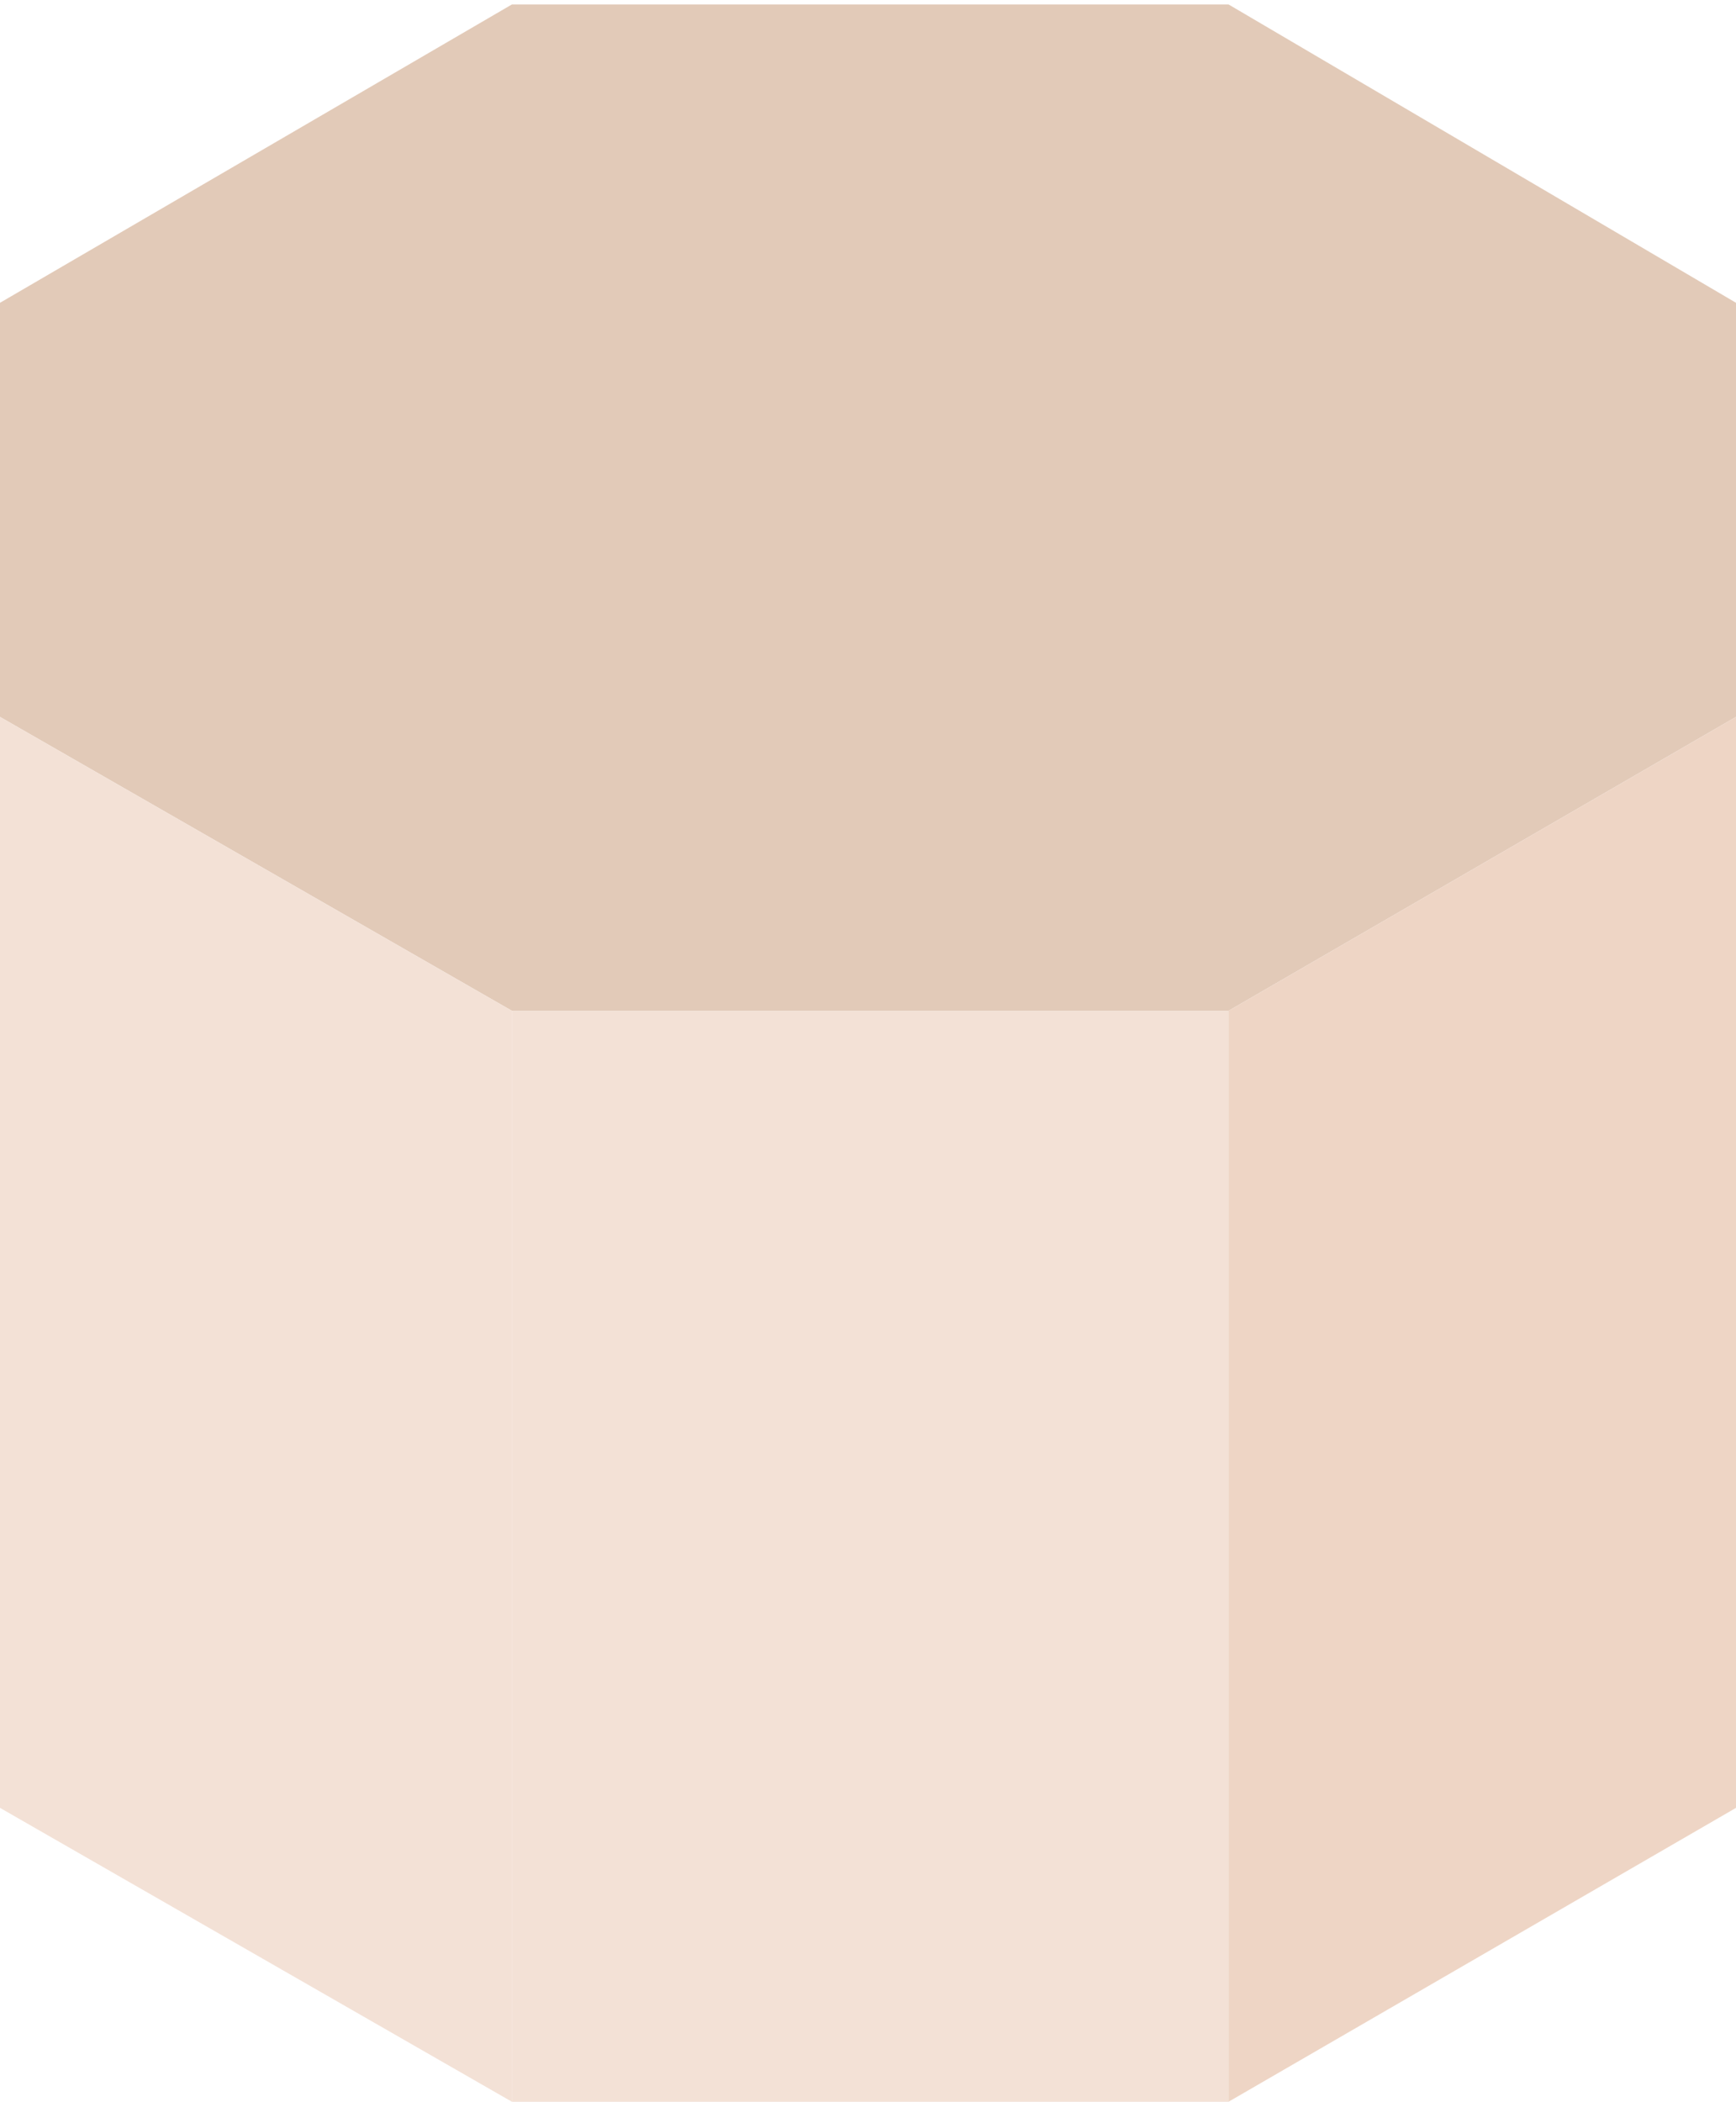 <svg width="195" height="236" viewBox="0 0 195 236" fill="none" xmlns="http://www.w3.org/2000/svg">
    <path d="M0 34V80.5L57.5 113.5H138L195 80.5V34L138 0.5H57.5L0 34Z" fill="#E2CAB8"/>
    <path d="M57.5 113.5L0 80.5L0 203L57.5 236V113.5Z" fill="#F3E1D6"/>
    <path d="M138 113.5H57.5V236H138V113.5Z" fill="#F3E1D6"/>
    <path d="M195 80.5L138 113.5V236L195 203V80.5Z" fill="#EED5C5"/>
</svg>